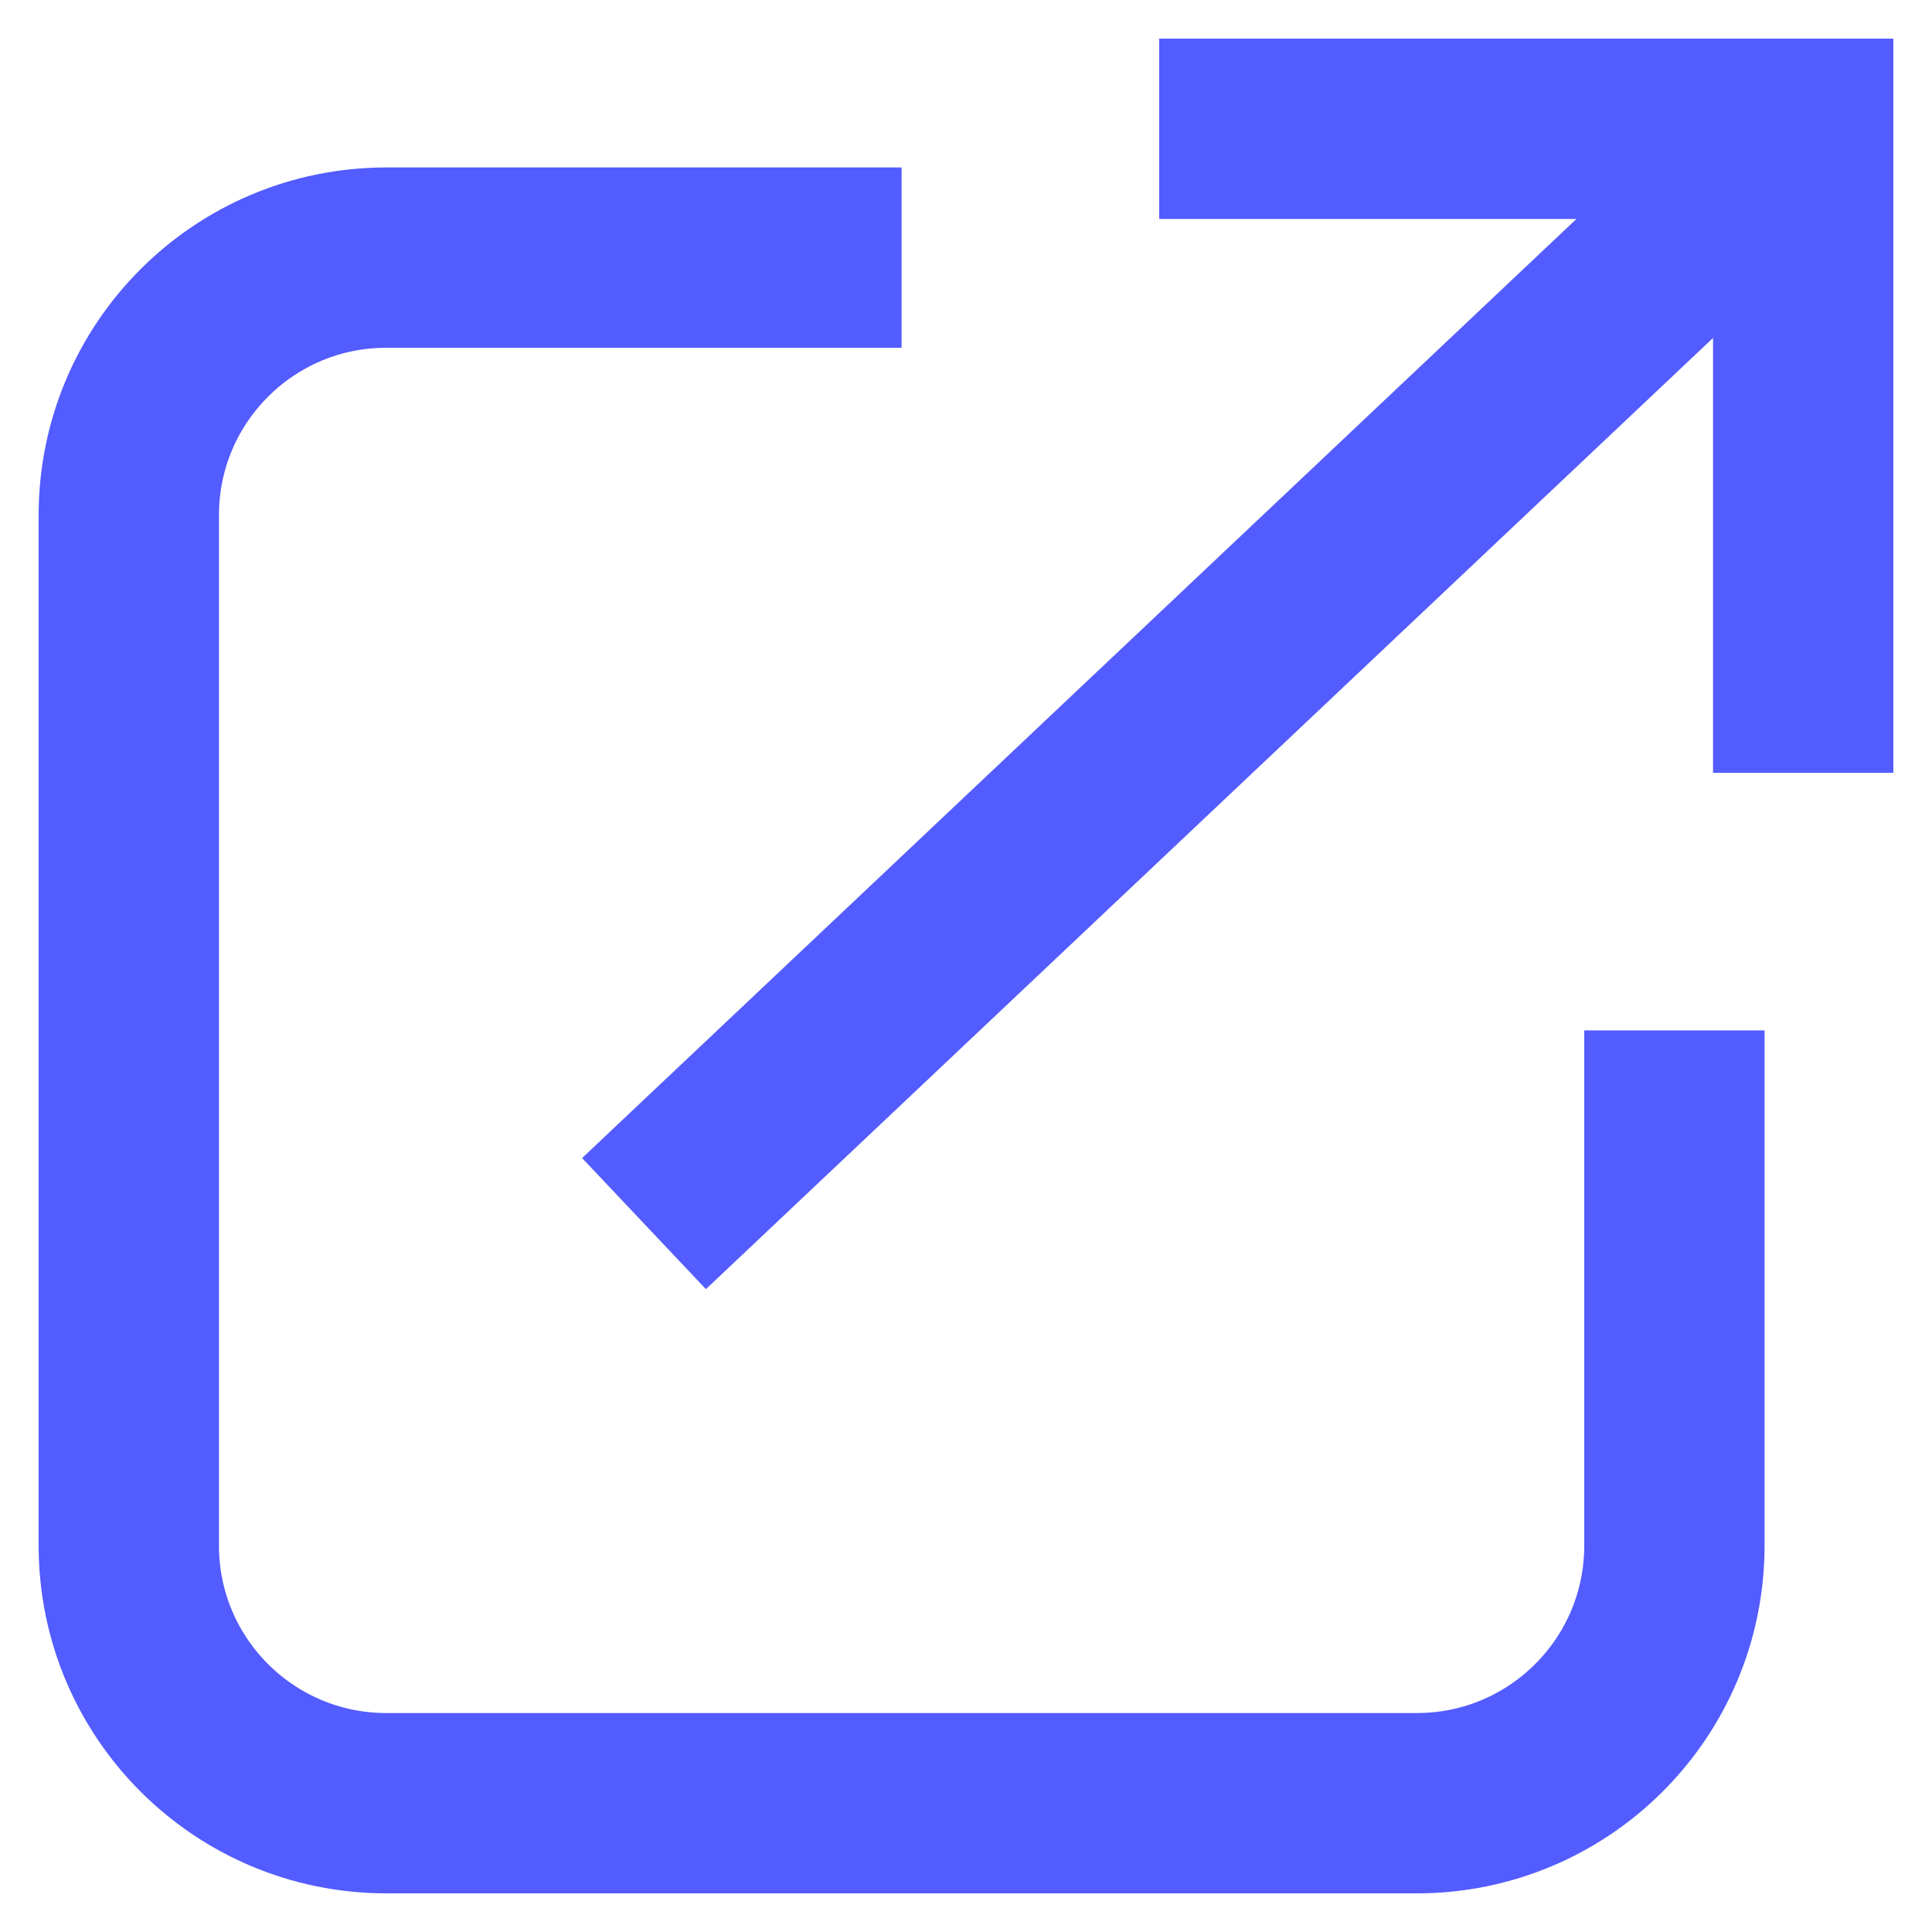 <svg width="15" height="15" viewBox="0 0 15 15" fill="none" xmlns="http://www.w3.org/2000/svg">
<path d="M13 8L13 12C13 13.105 12.105 14 11 14L3 14C1.895 14 1 13.105 1 12L1 4C1 2.895 1.895 2 3 2L7 2" stroke="#535CFF" stroke-width="1.4"/>
<path d="M5 9.5L14 1" stroke="#535CFF" stroke-width="1.4"/>
<path d="M9 1H14V6" stroke="#535CFF" stroke-width="1.4"/>
</svg>
